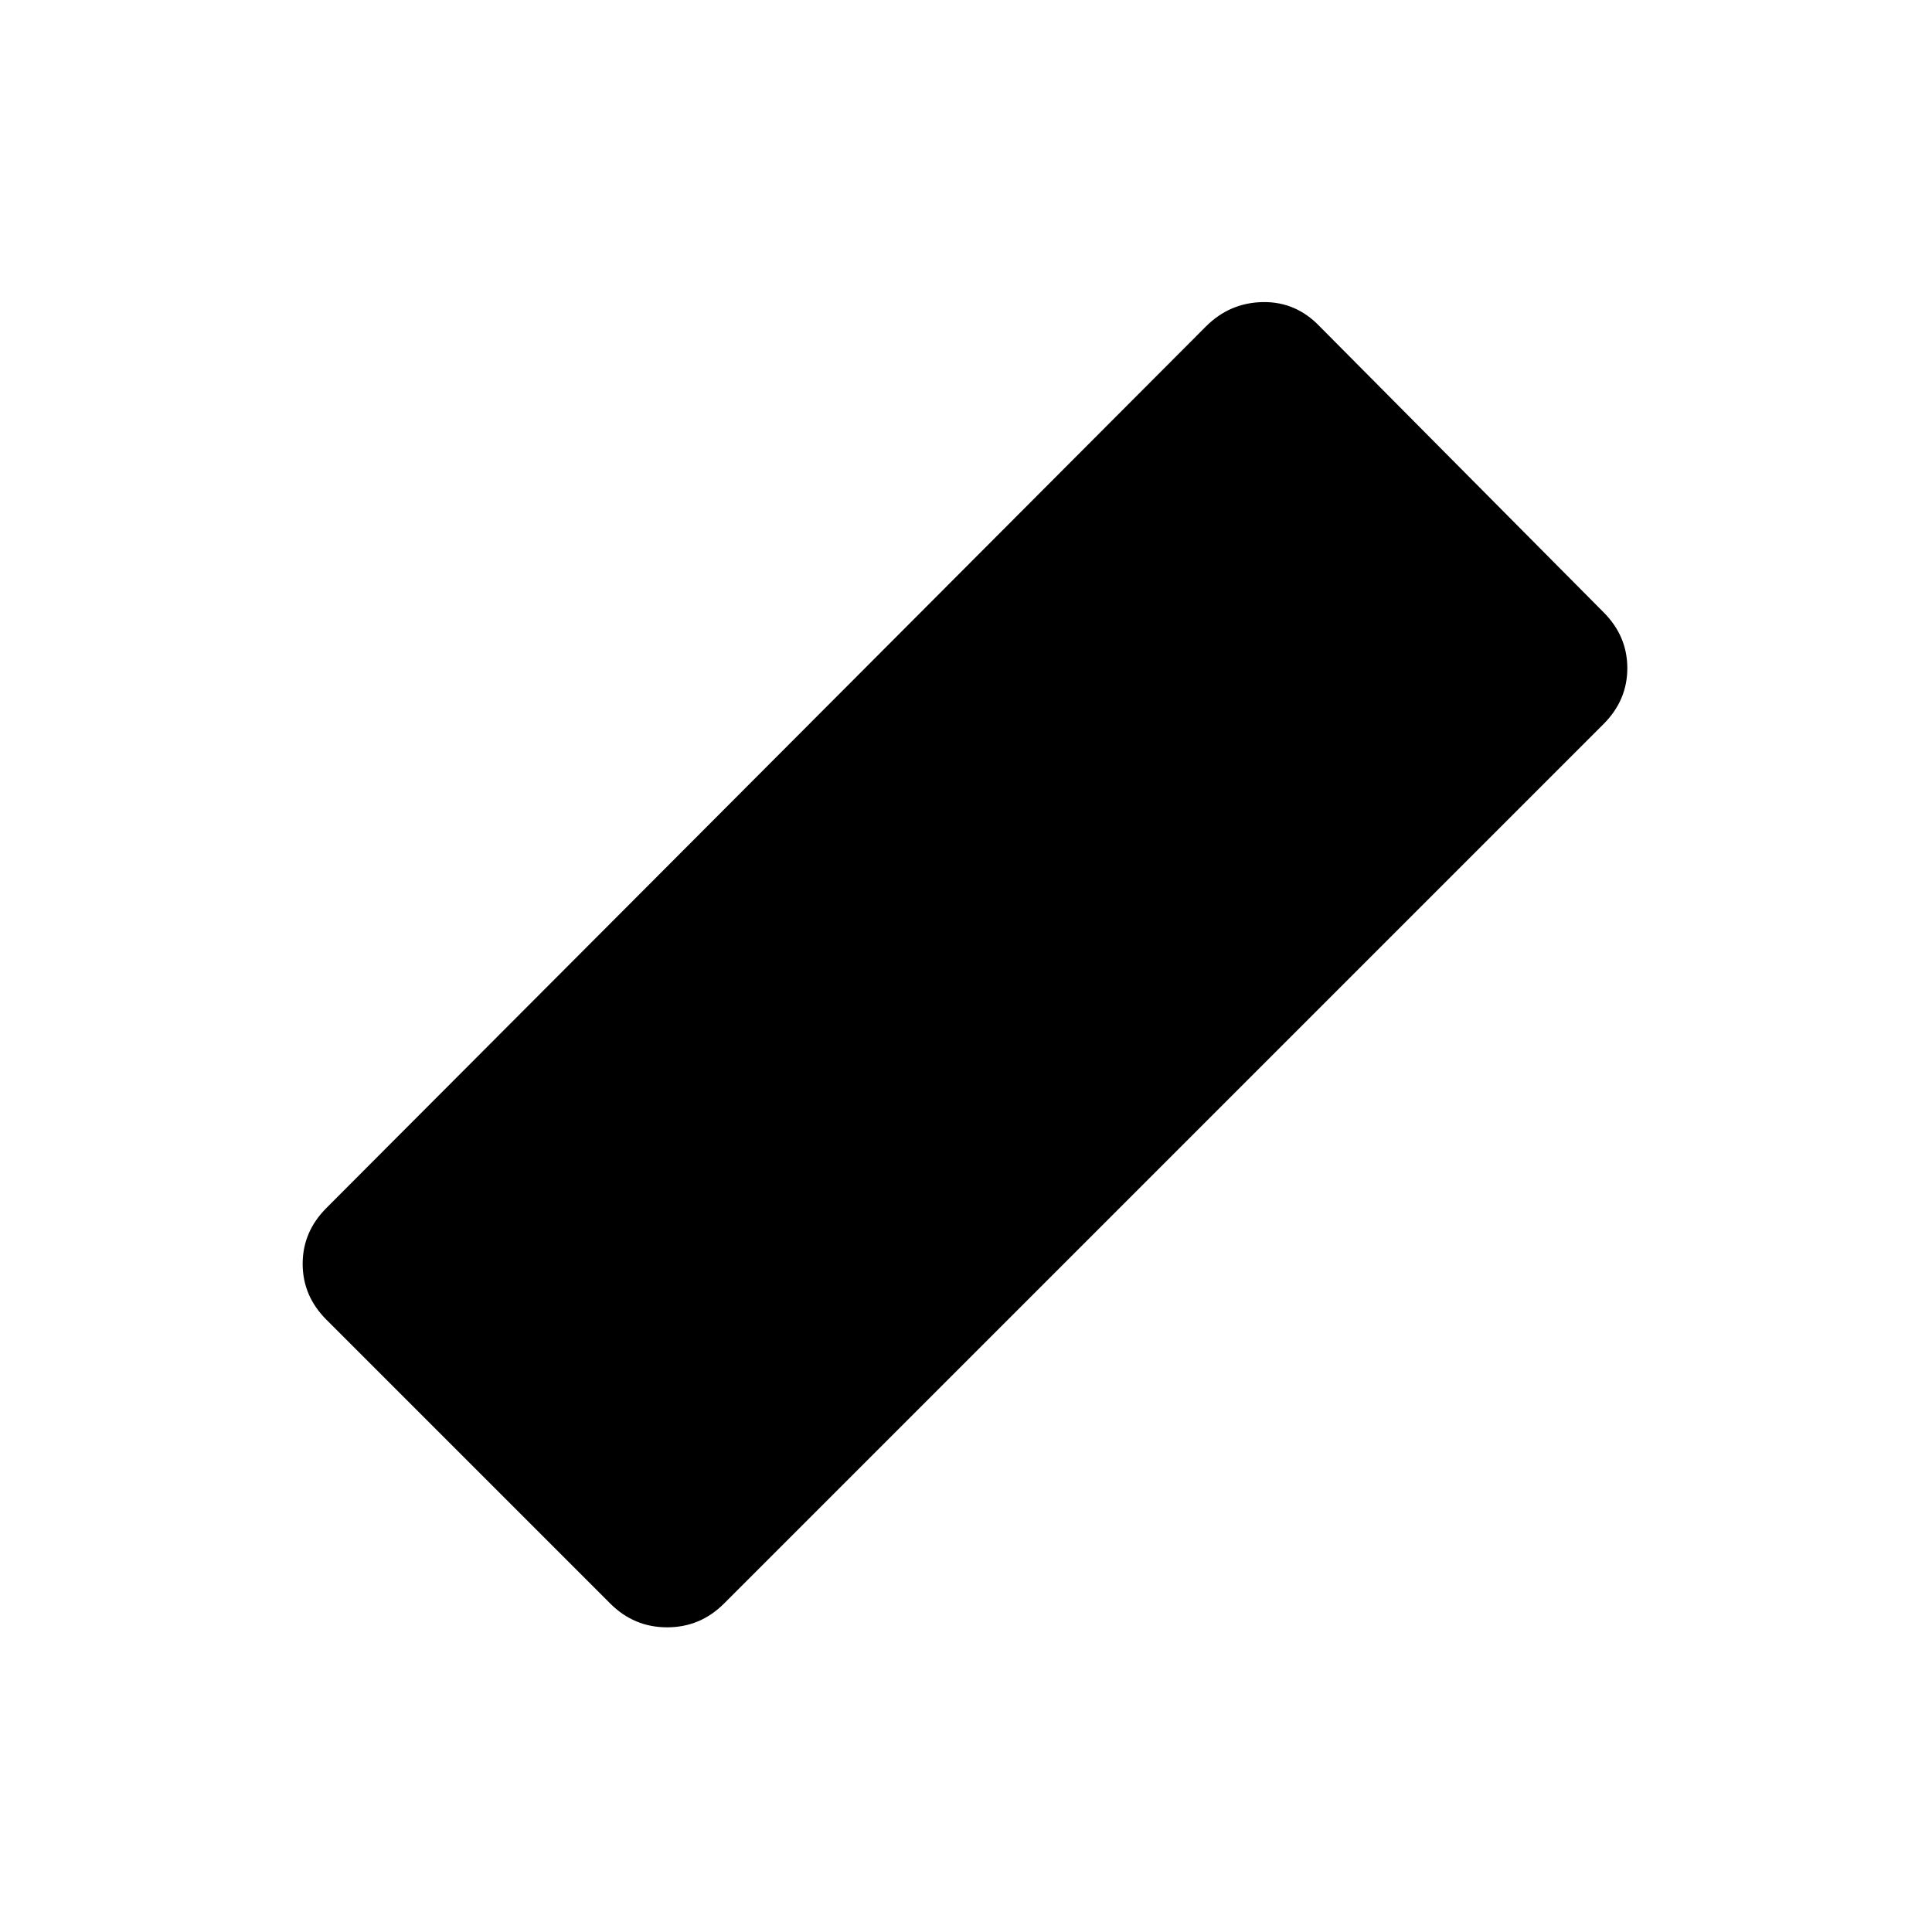 <svg xmlns="http://www.w3.org/2000/svg" width="48" height="48" viewBox="0 96 960 960"><path d="m303.217 892.783-141-141Q150.391 739.957 150.391 724t11.826-27.783l437-438q11.826-11.826 28.283-12.109 16.457-.282 28.283 12.109l141 142q11.826 11.826 11.826 27.783t-11.826 27.783l-437 437q-11.826 11.826-28.283 11.826t-28.283-11.826Z"/></svg>